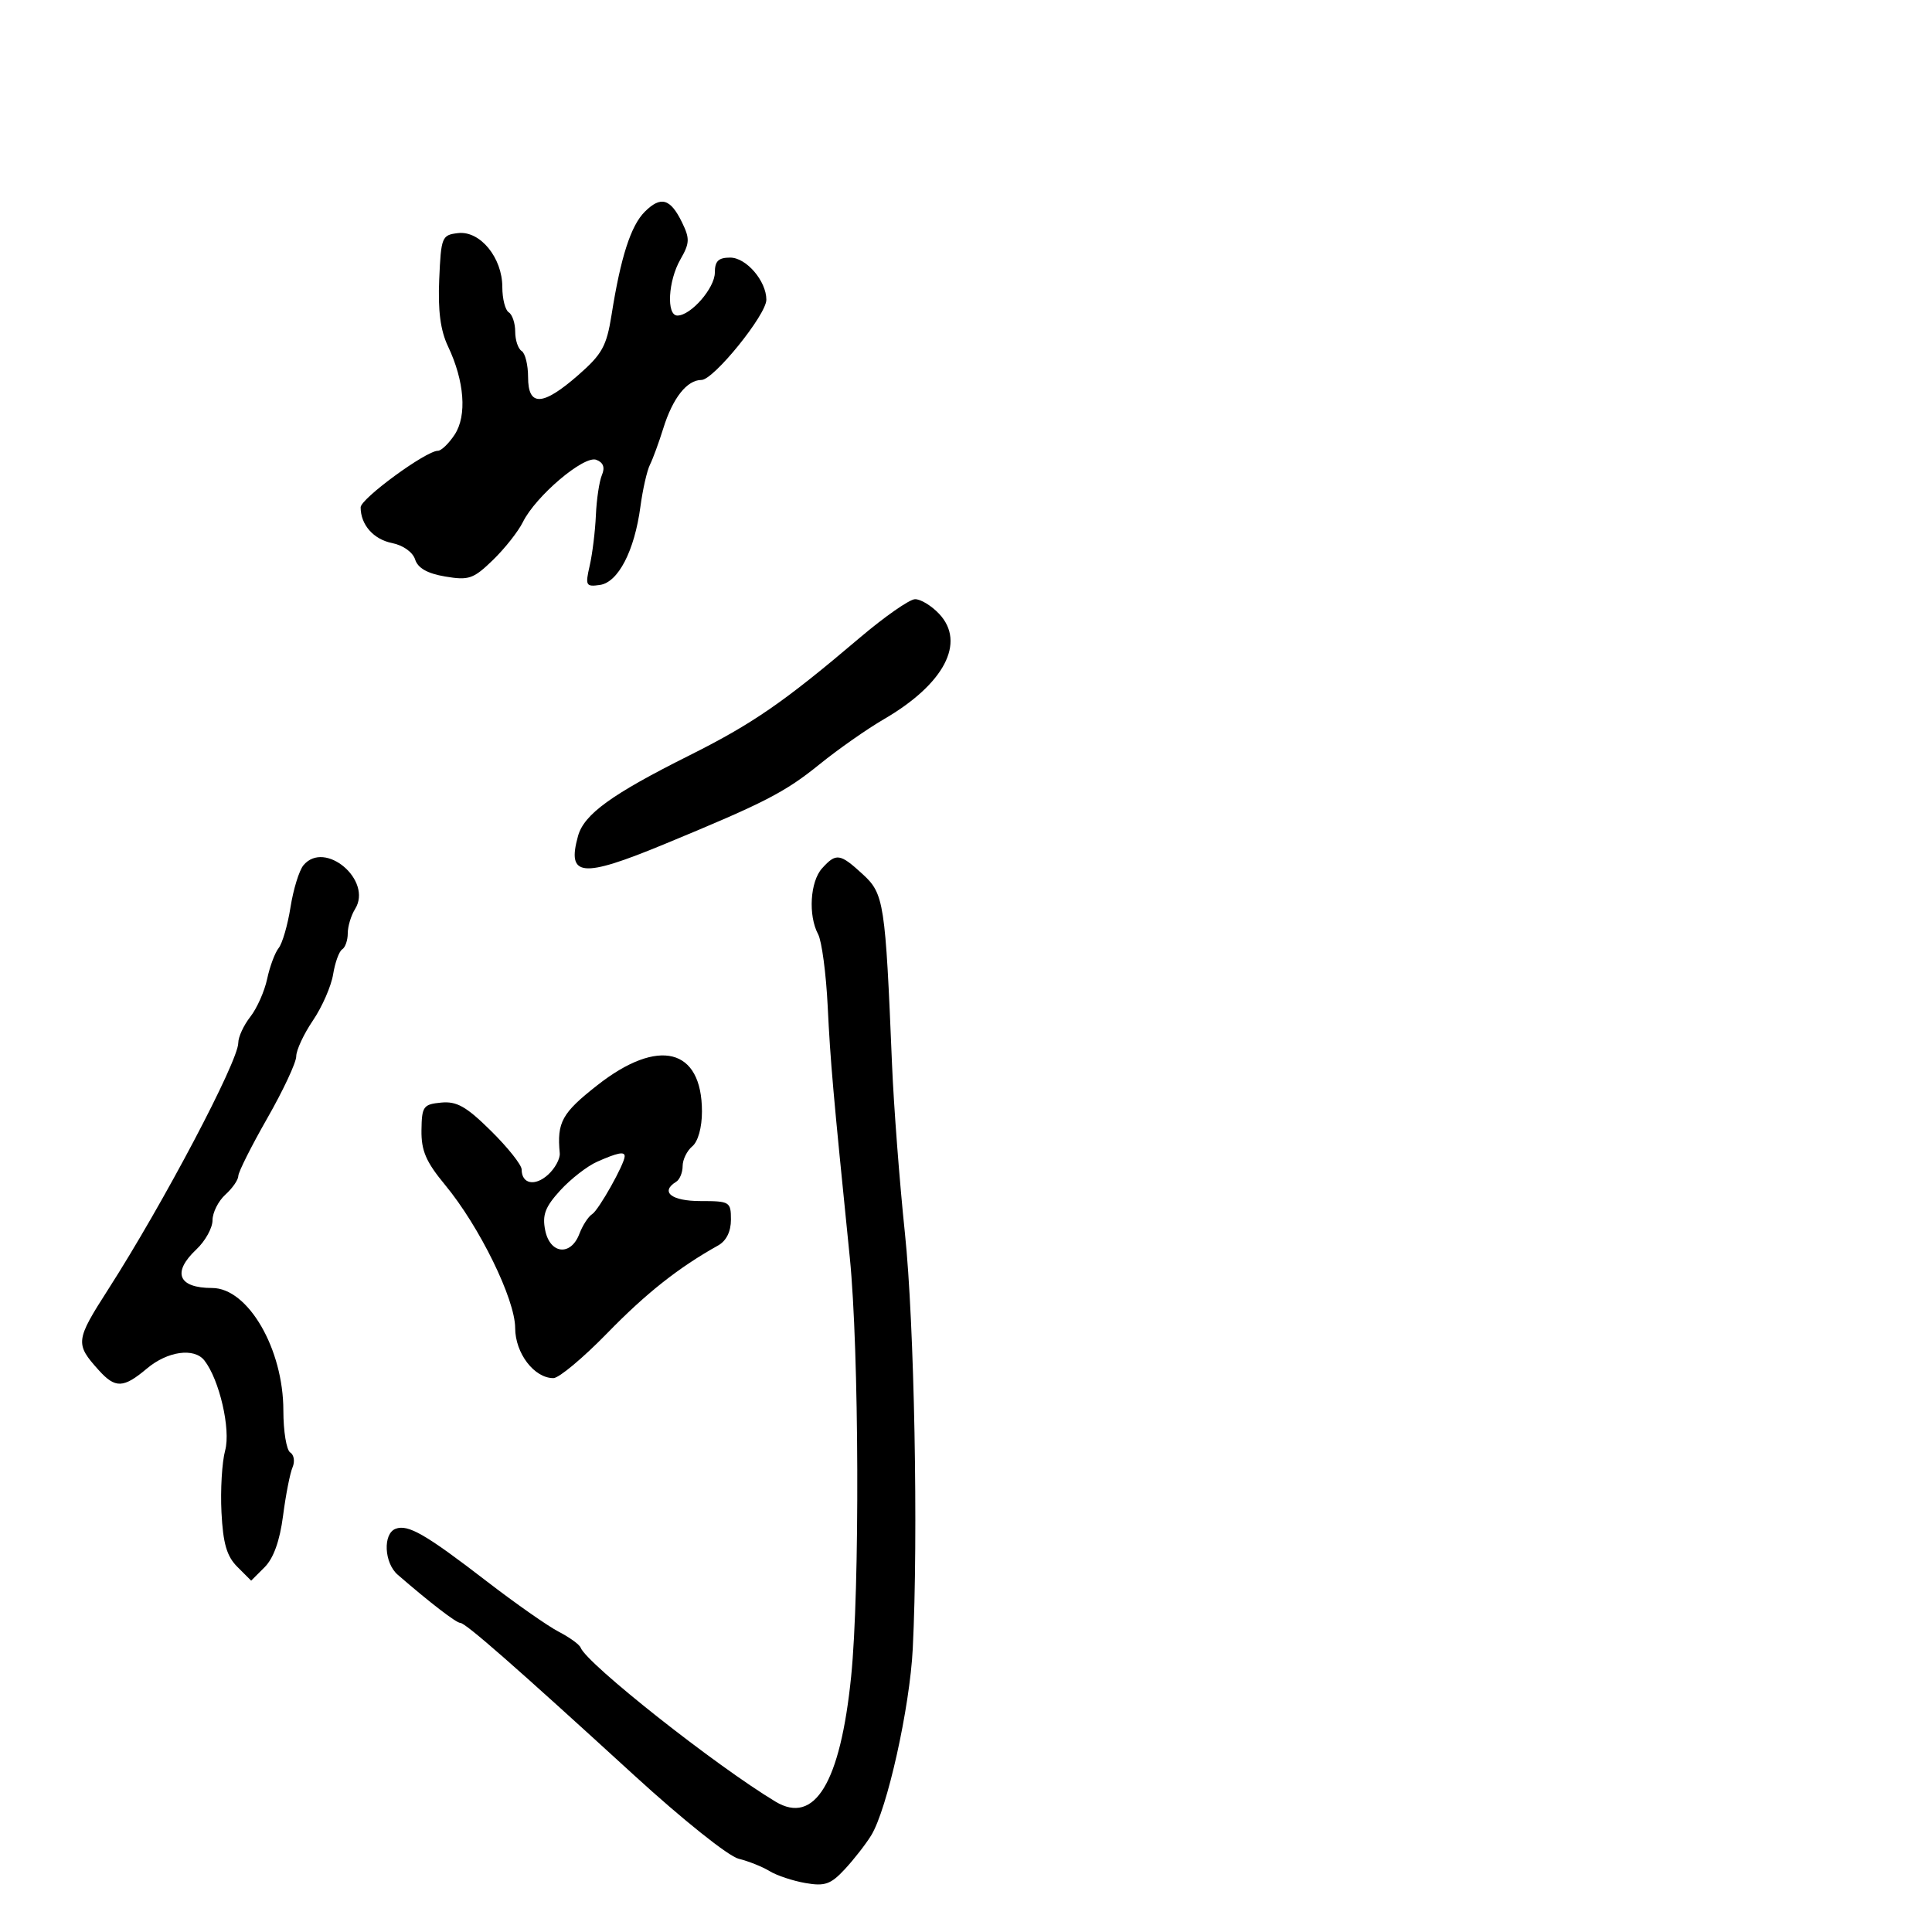 <svg xmlns="http://www.w3.org/2000/svg" width="300" height="300" viewBox="0 0 300 300" version="1.1">
  <defs/>
  <path d="M127.655,134.829 C129.838,132.417 130.427,132.503 133.963,135.75 C137.271,138.788 137.477,140.123 138.513,165.268 C138.78,171.74 139.681,183.543 140.516,191.495 C141.983,205.466 142.607,238.509 141.733,256 C141.275,265.174 137.762,280.954 135.277,285 C134.432,286.375 132.586,288.741 131.175,290.259 C128.993,292.604 128.077,292.924 125.055,292.396 C123.1,292.055 120.6,291.222 119.5,290.546 C118.4,289.87 116.235,289.005 114.69,288.624 C113.115,288.236 106.012,282.564 98.526,275.716 C79.843,258.624 72.284,252 71.467,252 C70.841,252 66.728,248.833 61.75,244.517 C59.645,242.692 59.436,238.154 61.422,237.392 C63.349,236.652 66.078,238.224 75.586,245.549 C80.033,248.975 85.055,252.494 86.745,253.368 C88.436,254.243 89.972,255.356 90.16,255.842 C91.129,258.36 111.097,274.143 120.416,279.755 C126.502,283.422 130.487,276.837 132.163,260.342 C133.529,246.908 133.408,209.63 131.952,195.233 C129.344,169.451 128.953,164.999 128.524,156.251 C128.275,151.163 127.605,146.131 127.036,145.066 C125.474,142.148 125.792,136.888 127.655,134.829 Z M100.115,32.885 C102.606,30.394 104.095,30.816 105.902,34.527 C107.132,37.054 107.102,37.758 105.652,40.284 C103.739,43.617 103.451,49 105.186,49 C107.278,49 111,44.727 111,42.326 C111,40.542 111.555,40 113.385,40 C115.879,40 119,43.635 119,46.54 C119,48.881 110.812,59 108.918,59 C106.672,59 104.465,61.798 103,66.5 C102.315,68.7 101.38,71.248 100.923,72.163 C100.466,73.077 99.801,76.002 99.445,78.663 C98.526,85.537 95.995,90.428 93.147,90.832 C90.971,91.141 90.859,90.929 91.569,87.832 C91.989,86 92.421,82.475 92.529,80 C92.637,77.525 93.059,74.716 93.467,73.758 C93.966,72.585 93.682,71.815 92.596,71.399 C90.691,70.667 83.18,77.035 81.194,81.066 C80.475,82.524 78.38,85.177 76.539,86.962 C73.514,89.894 72.799,90.142 69.137,89.523 C66.363,89.054 64.887,88.219 64.461,86.878 C64.1,85.741 62.599,84.67 60.884,84.327 C57.994,83.749 56,81.483 56,78.778 C56,77.431 66.149,70 67.989,70 C68.52,70 69.697,68.866 70.606,67.479 C72.532,64.539 72.125,59.172 69.565,53.779 C68.391,51.303 67.99,48.252 68.201,43.387 C68.488,36.78 68.607,36.488 71.134,36.195 C74.551,35.799 78,40.009 78,44.576 C78,46.394 78.45,48.16 79,48.5 C79.55,48.84 80,50.19 80,51.5 C80,52.81 80.45,54.16 81,54.5 C81.55,54.84 82,56.666 82,58.559 C82,63.178 84.249,63.088 89.787,58.247 C93.501,55.001 94.193,53.749 94.964,48.88 C96.379,39.938 97.954,35.046 100.115,32.885 Z M47.119,134.357 C50.434,130.362 57.914,136.705 55.135,141.155 C54.511,142.155 54,143.852 54,144.927 C54,146.002 53.611,147.123 53.135,147.417 C52.659,147.711 52.025,149.456 51.727,151.296 C51.428,153.135 50.018,156.359 48.592,158.459 C47.166,160.56 46,163.065 46,164.024 C46,164.984 43.978,169.309 41.507,173.635 C39.037,177.961 37.012,181.993 37.007,182.595 C37.003,183.197 36.1,184.505 35,185.5 C33.9,186.495 33,188.287 33,189.481 C33,190.675 31.875,192.708 30.5,194 C26.679,197.59 27.662,200 32.947,200 C38.507,200 44,209.455 44,219.024 C44,222.246 44.481,225.179 45.068,225.542 C45.656,225.905 45.816,226.944 45.425,227.851 C45.033,228.758 44.37,232.145 43.951,235.378 C43.448,239.254 42.474,241.97 41.094,243.351 L39,245.444 L36.855,243.3 C35.21,241.654 34.636,239.683 34.39,234.828 C34.214,231.347 34.471,227.023 34.963,225.218 C35.853,221.949 34.068,214.222 31.736,211.25 C30.151,209.23 26.015,209.81 22.818,212.5 C19.158,215.58 17.908,215.621 15.323,212.75 C11.649,208.669 11.71,208.151 16.81,200.201 C25.352,186.886 37,164.806 37,161.93 C37,161.017 37.841,159.197 38.87,157.885 C39.898,156.573 41.075,153.925 41.485,152 C41.895,150.075 42.699,147.919 43.271,147.21 C43.843,146.5 44.671,143.646 45.11,140.867 C45.549,138.089 46.453,135.159 47.119,134.357 Z M92.75,168.515 C102.254,161.054 109,162.75 109,172.6 C109,175.073 108.393,177.259 107.5,178 C106.675,178.685 106,180.063 106,181.063 C106,182.064 105.55,183.16 105,183.5 C102.46,185.07 104.248,186.5 108.748,186.5 C113.321,186.5 113.5,186.609 113.5,189.391 C113.5,191.235 112.781,192.684 111.516,193.391 C105.352,196.837 100.342,200.799 94.291,207.012 C90.556,210.847 86.797,213.989 85.939,213.993 C82.958,214.007 80,210.134 79.995,206.211 C79.989,201.75 74.454,190.447 69.118,184 C66.148,180.412 65.404,178.69 65.446,175.5 C65.496,171.801 65.726,171.478 68.5,171.21 C70.927,170.975 72.407,171.815 76.25,175.611 C78.862,178.191 81,180.883 81,181.592 C81,183.845 83.057,184.258 85.095,182.414 C86.178,181.434 86.997,179.928 86.917,179.066 C86.465,174.255 87.253,172.831 92.75,168.515 Z M133.5,99.033 C137.35,95.764 141.209,93.069 142.076,93.044 C142.942,93.02 144.634,94.046 145.836,95.325 C150.013,99.772 146.622,106.229 137.247,111.679 C134.636,113.197 130.156,116.336 127.291,118.655 C121.869,123.043 118.783,124.631 103.085,131.112 C90.32,136.383 87.995,136.156 89.755,129.814 C90.692,126.437 94.961,123.345 107,117.323 C116.875,112.384 121.703,109.052 133.5,99.033 Z M92.717,180.395 C91.186,181.073 88.612,183.074 86.997,184.842 C84.652,187.41 84.181,188.654 84.656,191.028 C85.399,194.743 88.635,195.09 89.963,191.597 C90.466,190.276 91.361,188.895 91.953,188.529 C92.963,187.905 97,180.715 97,179.54 C97,178.768 95.892,178.989 92.717,180.395 Z"/>
</svg>

